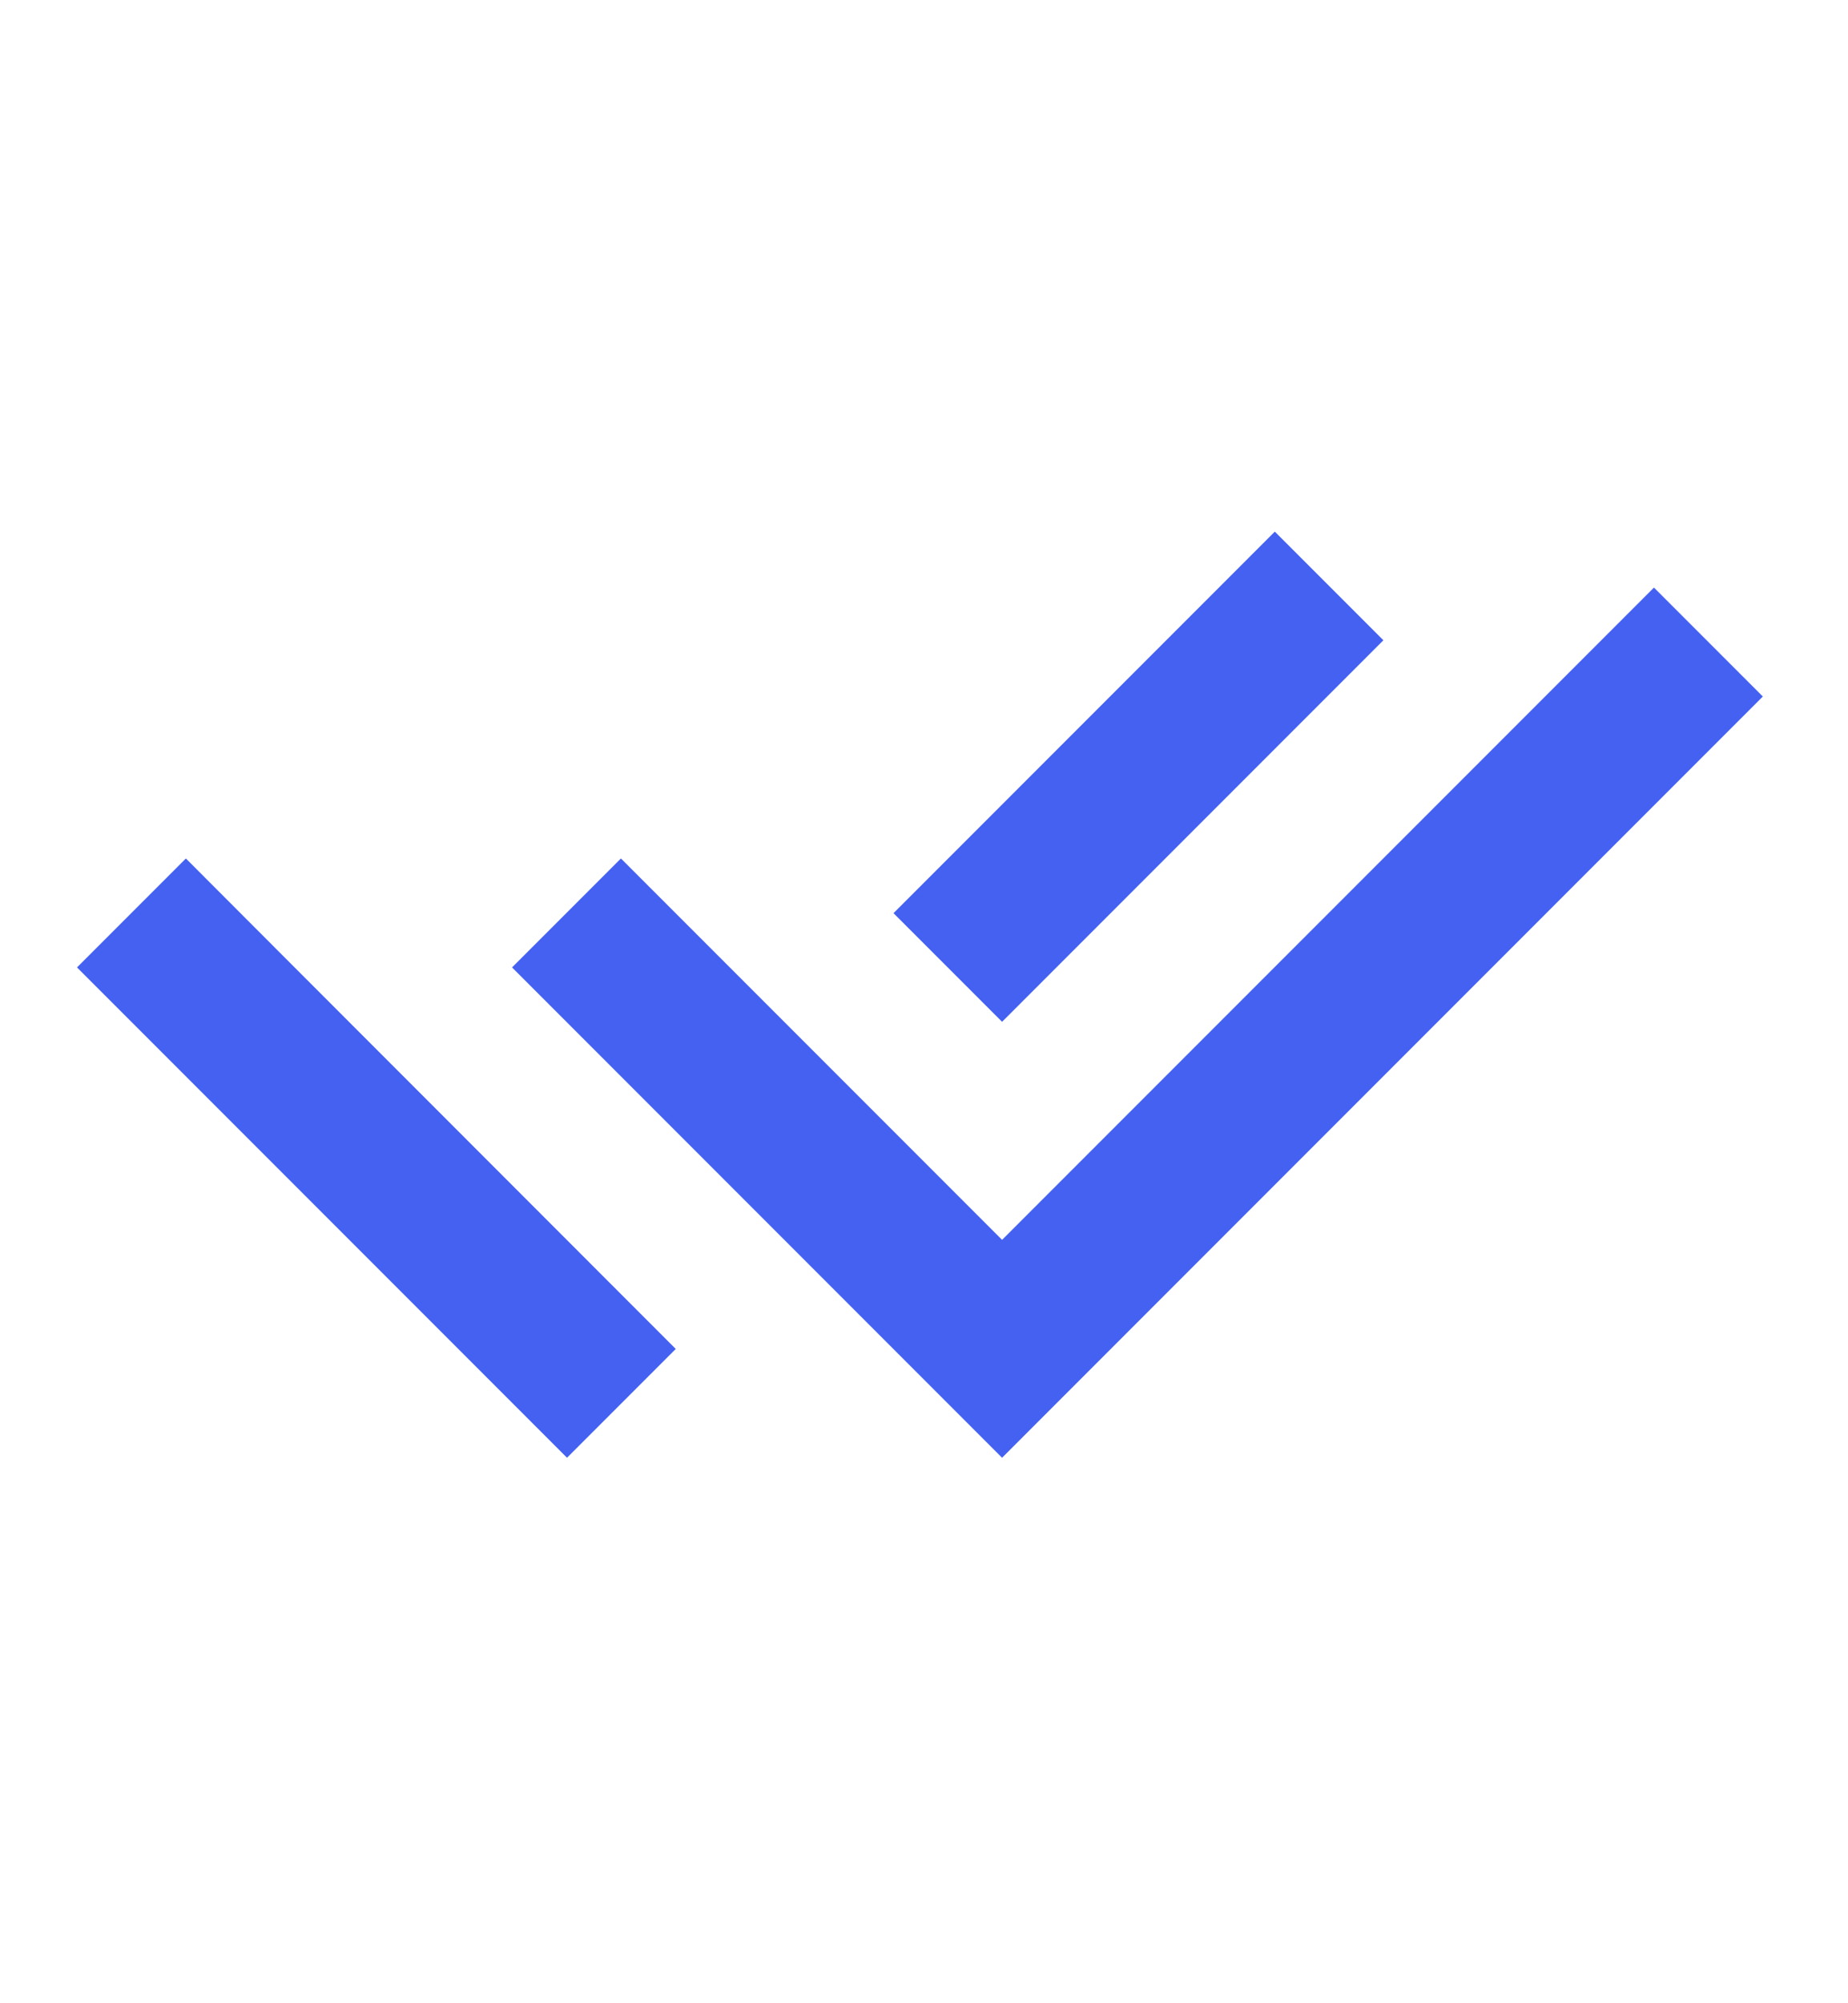 <svg width="12" height="13" viewBox="0 0 12 13" fill="none" xmlns="http://www.w3.org/2000/svg">
<path d="M5.801 7.34L6.507 8.046L10.74 3.813L11.447 4.52L6.507 9.46L3.325 6.278L4.032 5.571L5.095 6.634L5.801 7.34V7.34ZM5.802 5.926L8.278 3.45L8.983 4.155L6.507 6.631L5.802 5.926ZM4.388 8.754L3.682 9.46L0.5 6.278L1.207 5.571L1.913 6.278L1.913 6.278L4.388 8.754Z" fill="#4461F2"/>
</svg>
